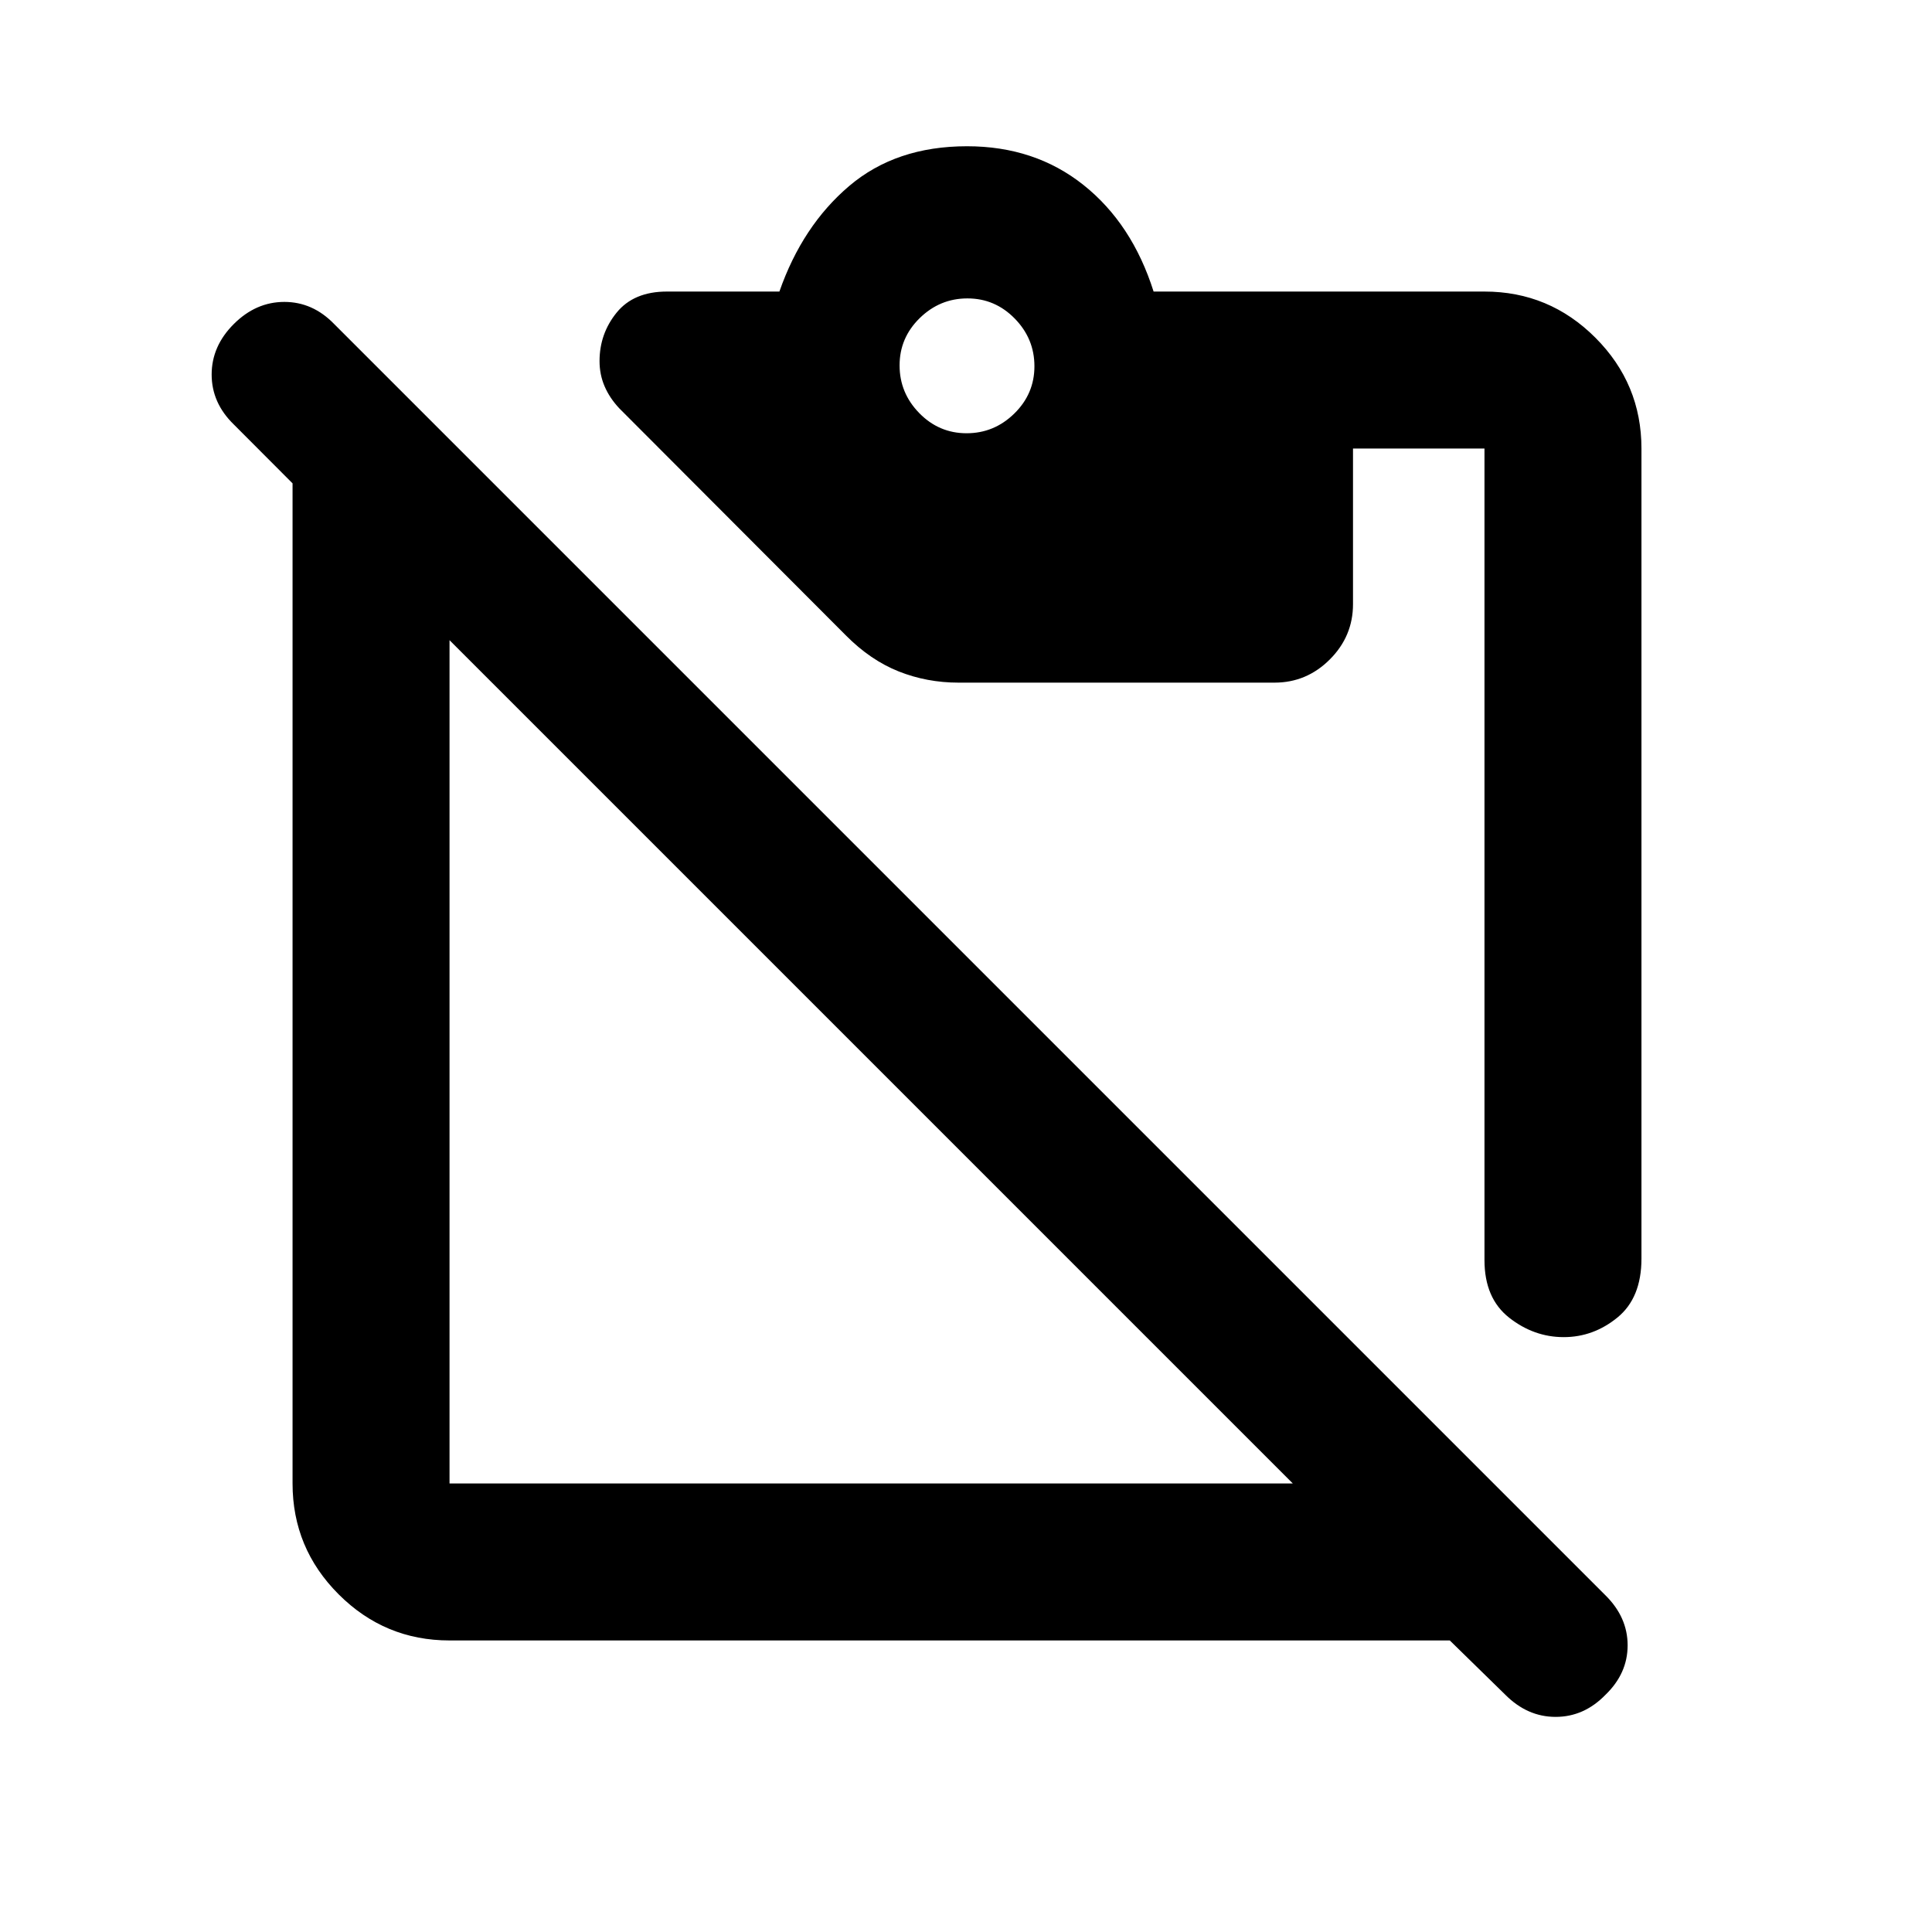 <svg xmlns="http://www.w3.org/2000/svg" height="20" viewBox="0 -960 960 960" width="20"><path d="M776.99-295.59q-14.77 0-27.07-9.64-12.29-9.65-12.29-28.62v-403.28H672.3v77.33q0 15.95-11.52 27.47-11.52 11.53-27.48 11.53H476.33q-15.76 0-29.79-5.58-14.02-5.58-26.2-17.86L307.73-757.09q-4.82-5.14-7.32-10.98-2.5-5.83-2.5-12.5 0-13.63 8.5-24.1 8.5-10.46 24.98-10.46h55.89q11.44-32.72 34.69-52.46 23.25-19.74 58.53-19.74 33.7 0 57.87 19.24 24.17 19.24 34.85 52.96h164.41q32.18 0 55.09 22.91 22.91 22.91 22.91 55.09v402.54q0 19.5-11.93 29.25-11.94 9.75-26.71 9.75Zm-296.7-449.13q13.71 0 23.71-9.79t10-23.5q0-13.71-9.79-23.71t-23.5-10q-13.71 0-23.71 9.79t-10 23.5q0 13.71 9.79 23.71t23.5 10Zm162.1 521.85L223.37-641.89v419.02h419.02Zm-419.02 78q-32.18 0-55.09-22.91-22.91-22.91-22.91-55.09v-496.95l-29.22-29.29q-10.98-10.68-10.98-24.79 0-14.12 11.01-25.1 11-10.98 25.11-10.98T166.04-799L797.7-167.34q11.06 10.92 11.06 24.89t-11 24.58q-10.67 10.98-24.78 10.98-14.11 0-25.1-11.1l-27.49-26.88H223.37Z"/></svg>